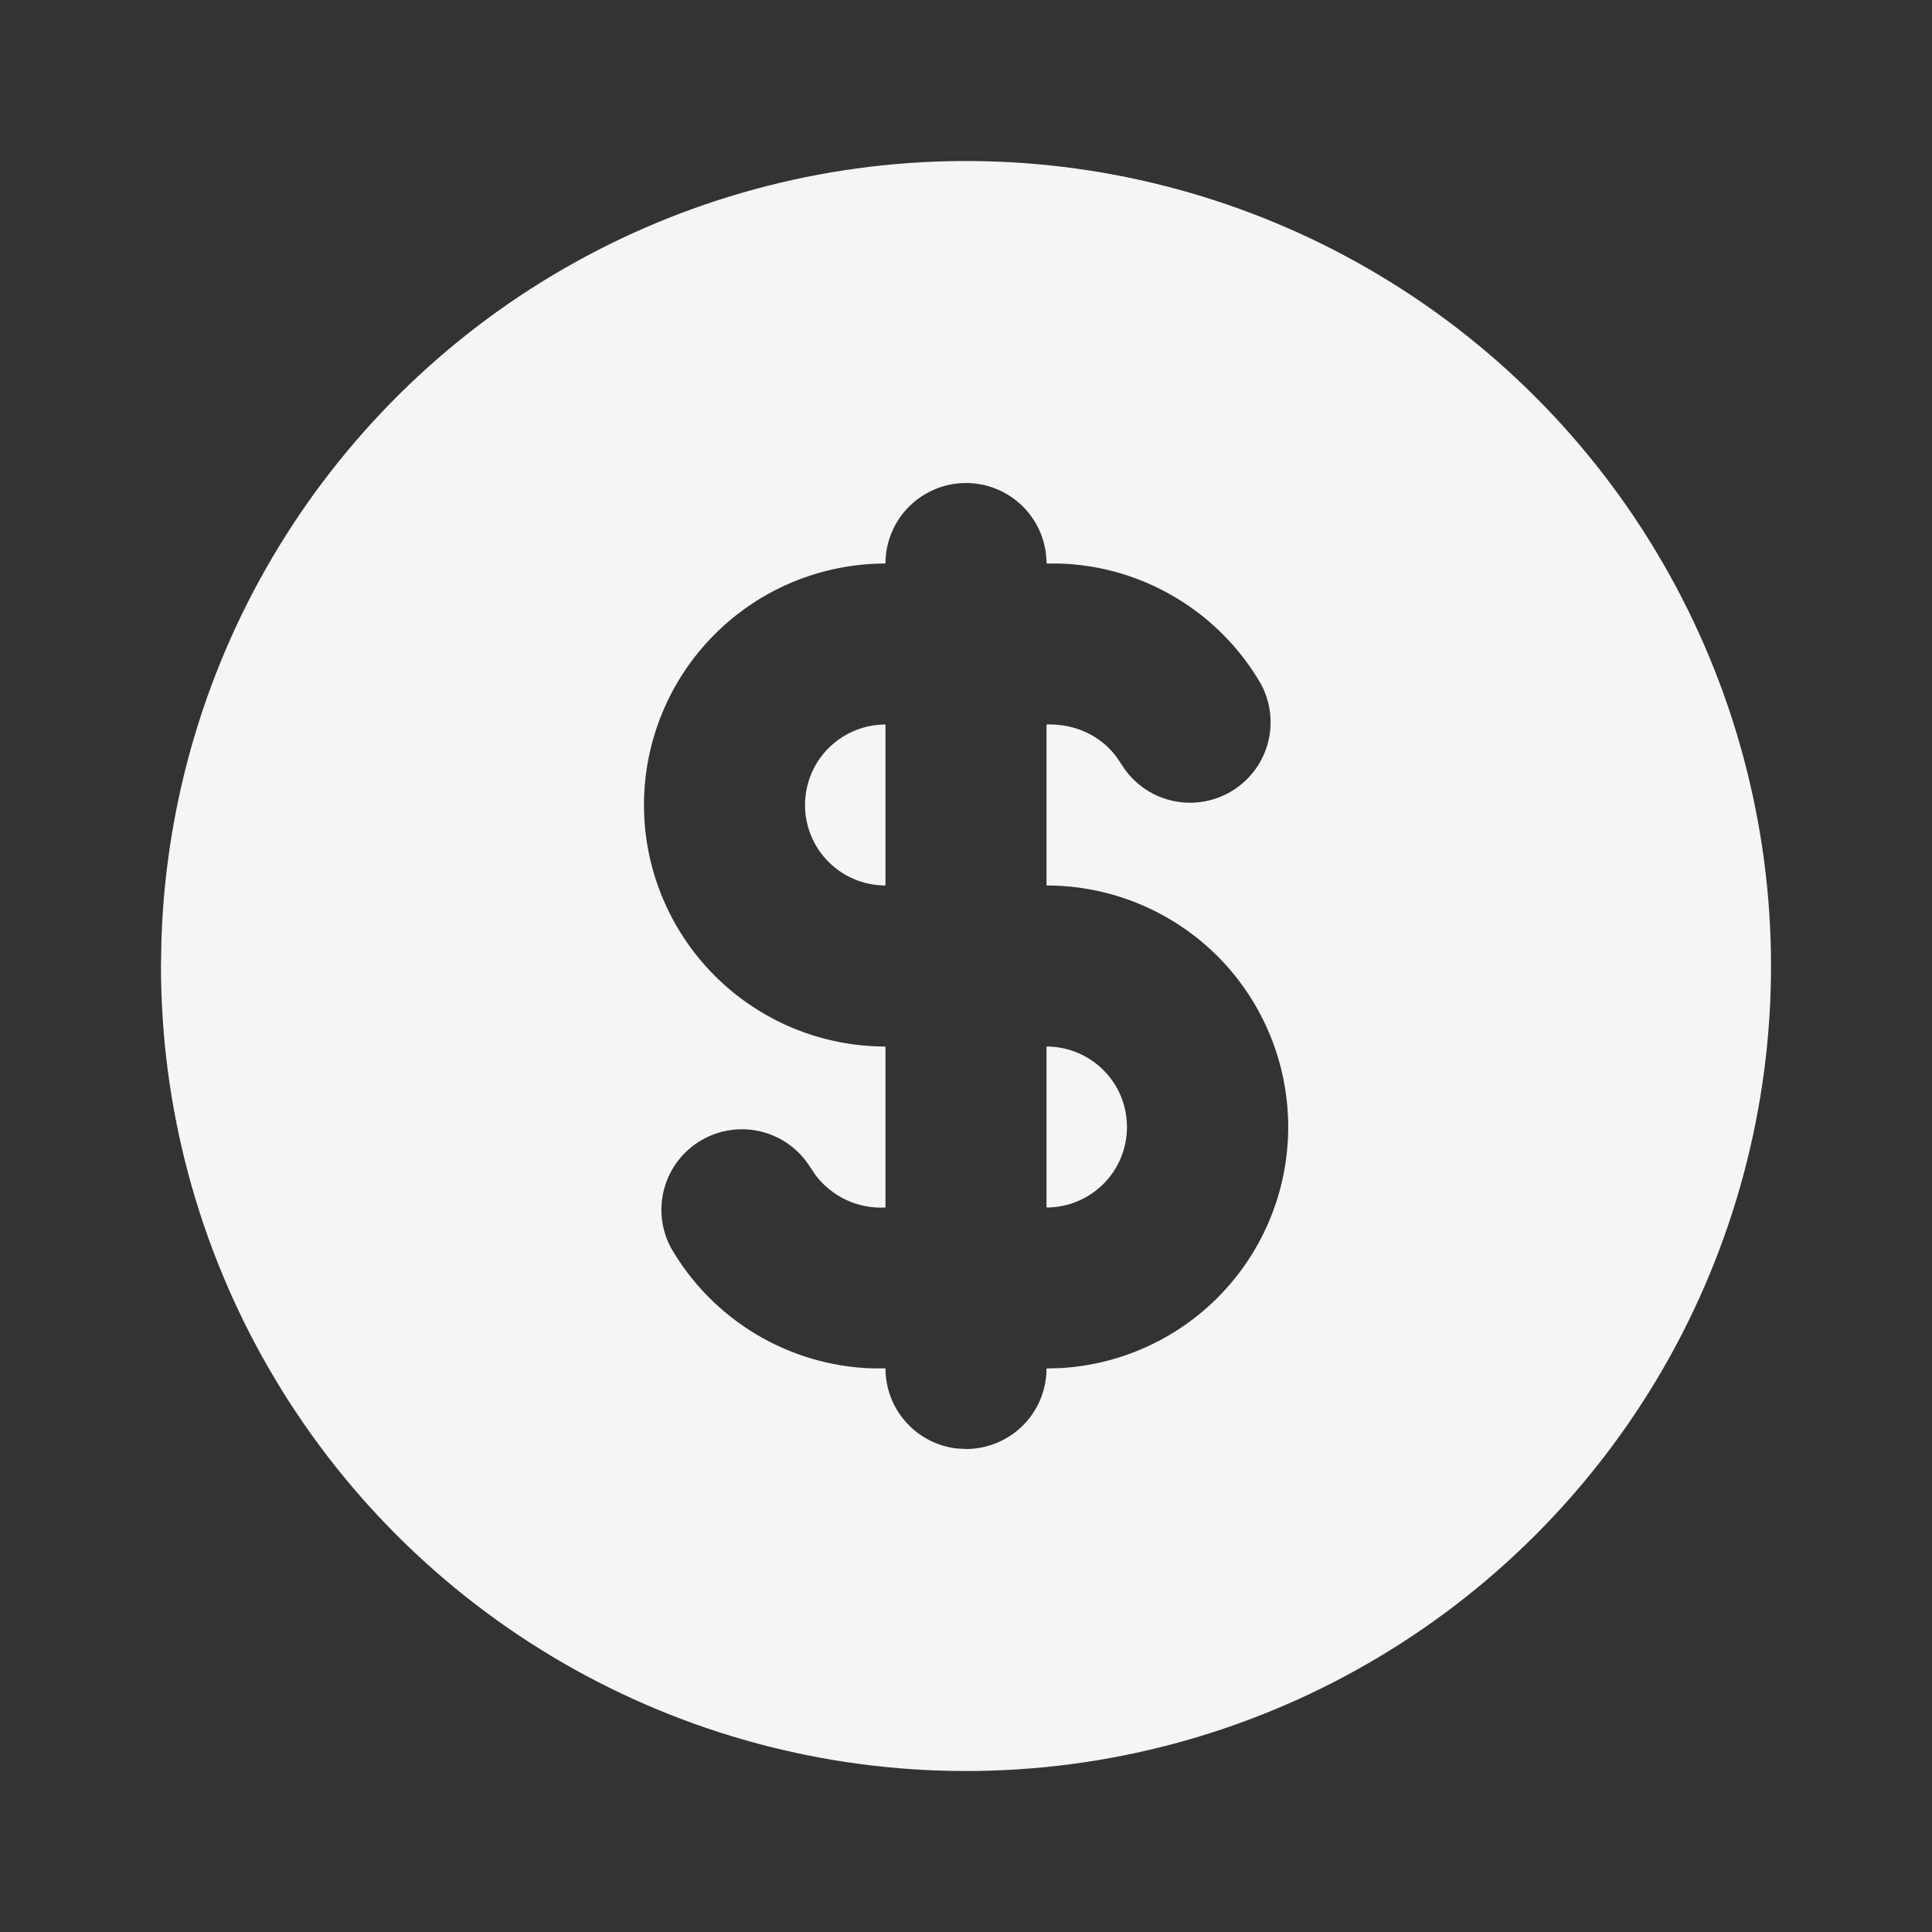 <svg width="25" height="25" viewBox="0 0 25 25" fill="none" xmlns="http://www.w3.org/2000/svg">
<rect x="0" y="0" width="25" height="25" fill="#333333" stroke="none"/>
<path d="M17.708 3.479C19.292 4.393 20.607 5.708 21.521 7.292C22.435 8.876 22.917 10.672 22.917 12.5C22.917 14.329 22.435 16.125 21.521 17.709C20.607 19.292 19.292 20.607 17.708 21.521C16.125 22.436 14.328 22.917 12.5 22.917C10.671 22.917 8.875 22.436 7.291 21.521C5.708 20.607 4.393 19.292 3.479 17.708C2.565 16.125 2.083 14.329 2.083 12.5L2.089 12.162C2.147 10.364 2.67 8.61 3.608 7.074C4.546 5.538 5.865 4.27 7.438 3.396C9.012 2.521 10.784 2.069 12.584 2.084C14.384 2.098 16.15 2.579 17.708 3.479ZM12.5 6.25C12.224 6.25 11.959 6.36 11.763 6.555C11.568 6.75 11.458 7.015 11.458 7.292C10.63 7.292 9.835 7.621 9.249 8.207C8.663 8.793 8.333 9.588 8.333 10.417C8.333 11.245 8.663 12.04 9.249 12.626C9.835 13.213 10.63 13.542 11.458 13.542V15.625C11.286 15.635 11.113 15.602 10.956 15.53C10.799 15.457 10.662 15.348 10.556 15.21L10.485 15.105C10.343 14.875 10.117 14.71 9.854 14.644C9.592 14.578 9.314 14.617 9.08 14.752C8.846 14.887 8.673 15.107 8.599 15.367C8.524 15.627 8.554 15.906 8.681 16.145C8.947 16.606 9.326 16.991 9.783 17.265C10.24 17.538 10.759 17.691 11.291 17.707H11.458C11.458 17.963 11.552 18.209 11.721 18.4C11.891 18.591 12.124 18.713 12.378 18.743L12.5 18.75C12.776 18.75 13.041 18.64 13.237 18.445C13.432 18.25 13.542 17.985 13.542 17.708L13.725 17.703C14.537 17.656 15.299 17.294 15.848 16.695C16.398 16.095 16.692 15.305 16.668 14.492C16.644 13.679 16.305 12.907 15.721 12.34C15.137 11.774 14.355 11.458 13.542 11.458V9.375C13.915 9.363 14.241 9.521 14.444 9.79L14.515 9.895C14.657 10.125 14.883 10.29 15.146 10.356C15.408 10.422 15.686 10.383 15.92 10.248C16.154 10.113 16.327 9.893 16.401 9.633C16.476 9.373 16.446 9.094 16.319 8.855C16.053 8.394 15.674 8.008 15.217 7.735C14.761 7.461 14.242 7.308 13.709 7.292H13.542C13.542 7.015 13.432 6.75 13.237 6.555C13.041 6.36 12.776 6.25 12.5 6.25ZM13.542 13.542C13.818 13.542 14.083 13.652 14.278 13.847C14.474 14.042 14.583 14.307 14.583 14.583C14.583 14.86 14.474 15.125 14.278 15.32C14.083 15.515 13.818 15.625 13.542 15.625V13.542ZM11.458 9.375V11.458C11.182 11.458 10.917 11.349 10.722 11.153C10.526 10.958 10.417 10.693 10.417 10.417C10.417 10.14 10.526 9.876 10.722 9.68C10.917 9.485 11.182 9.375 11.458 9.375Z" fill="#F5F5F5"/>
</svg>
